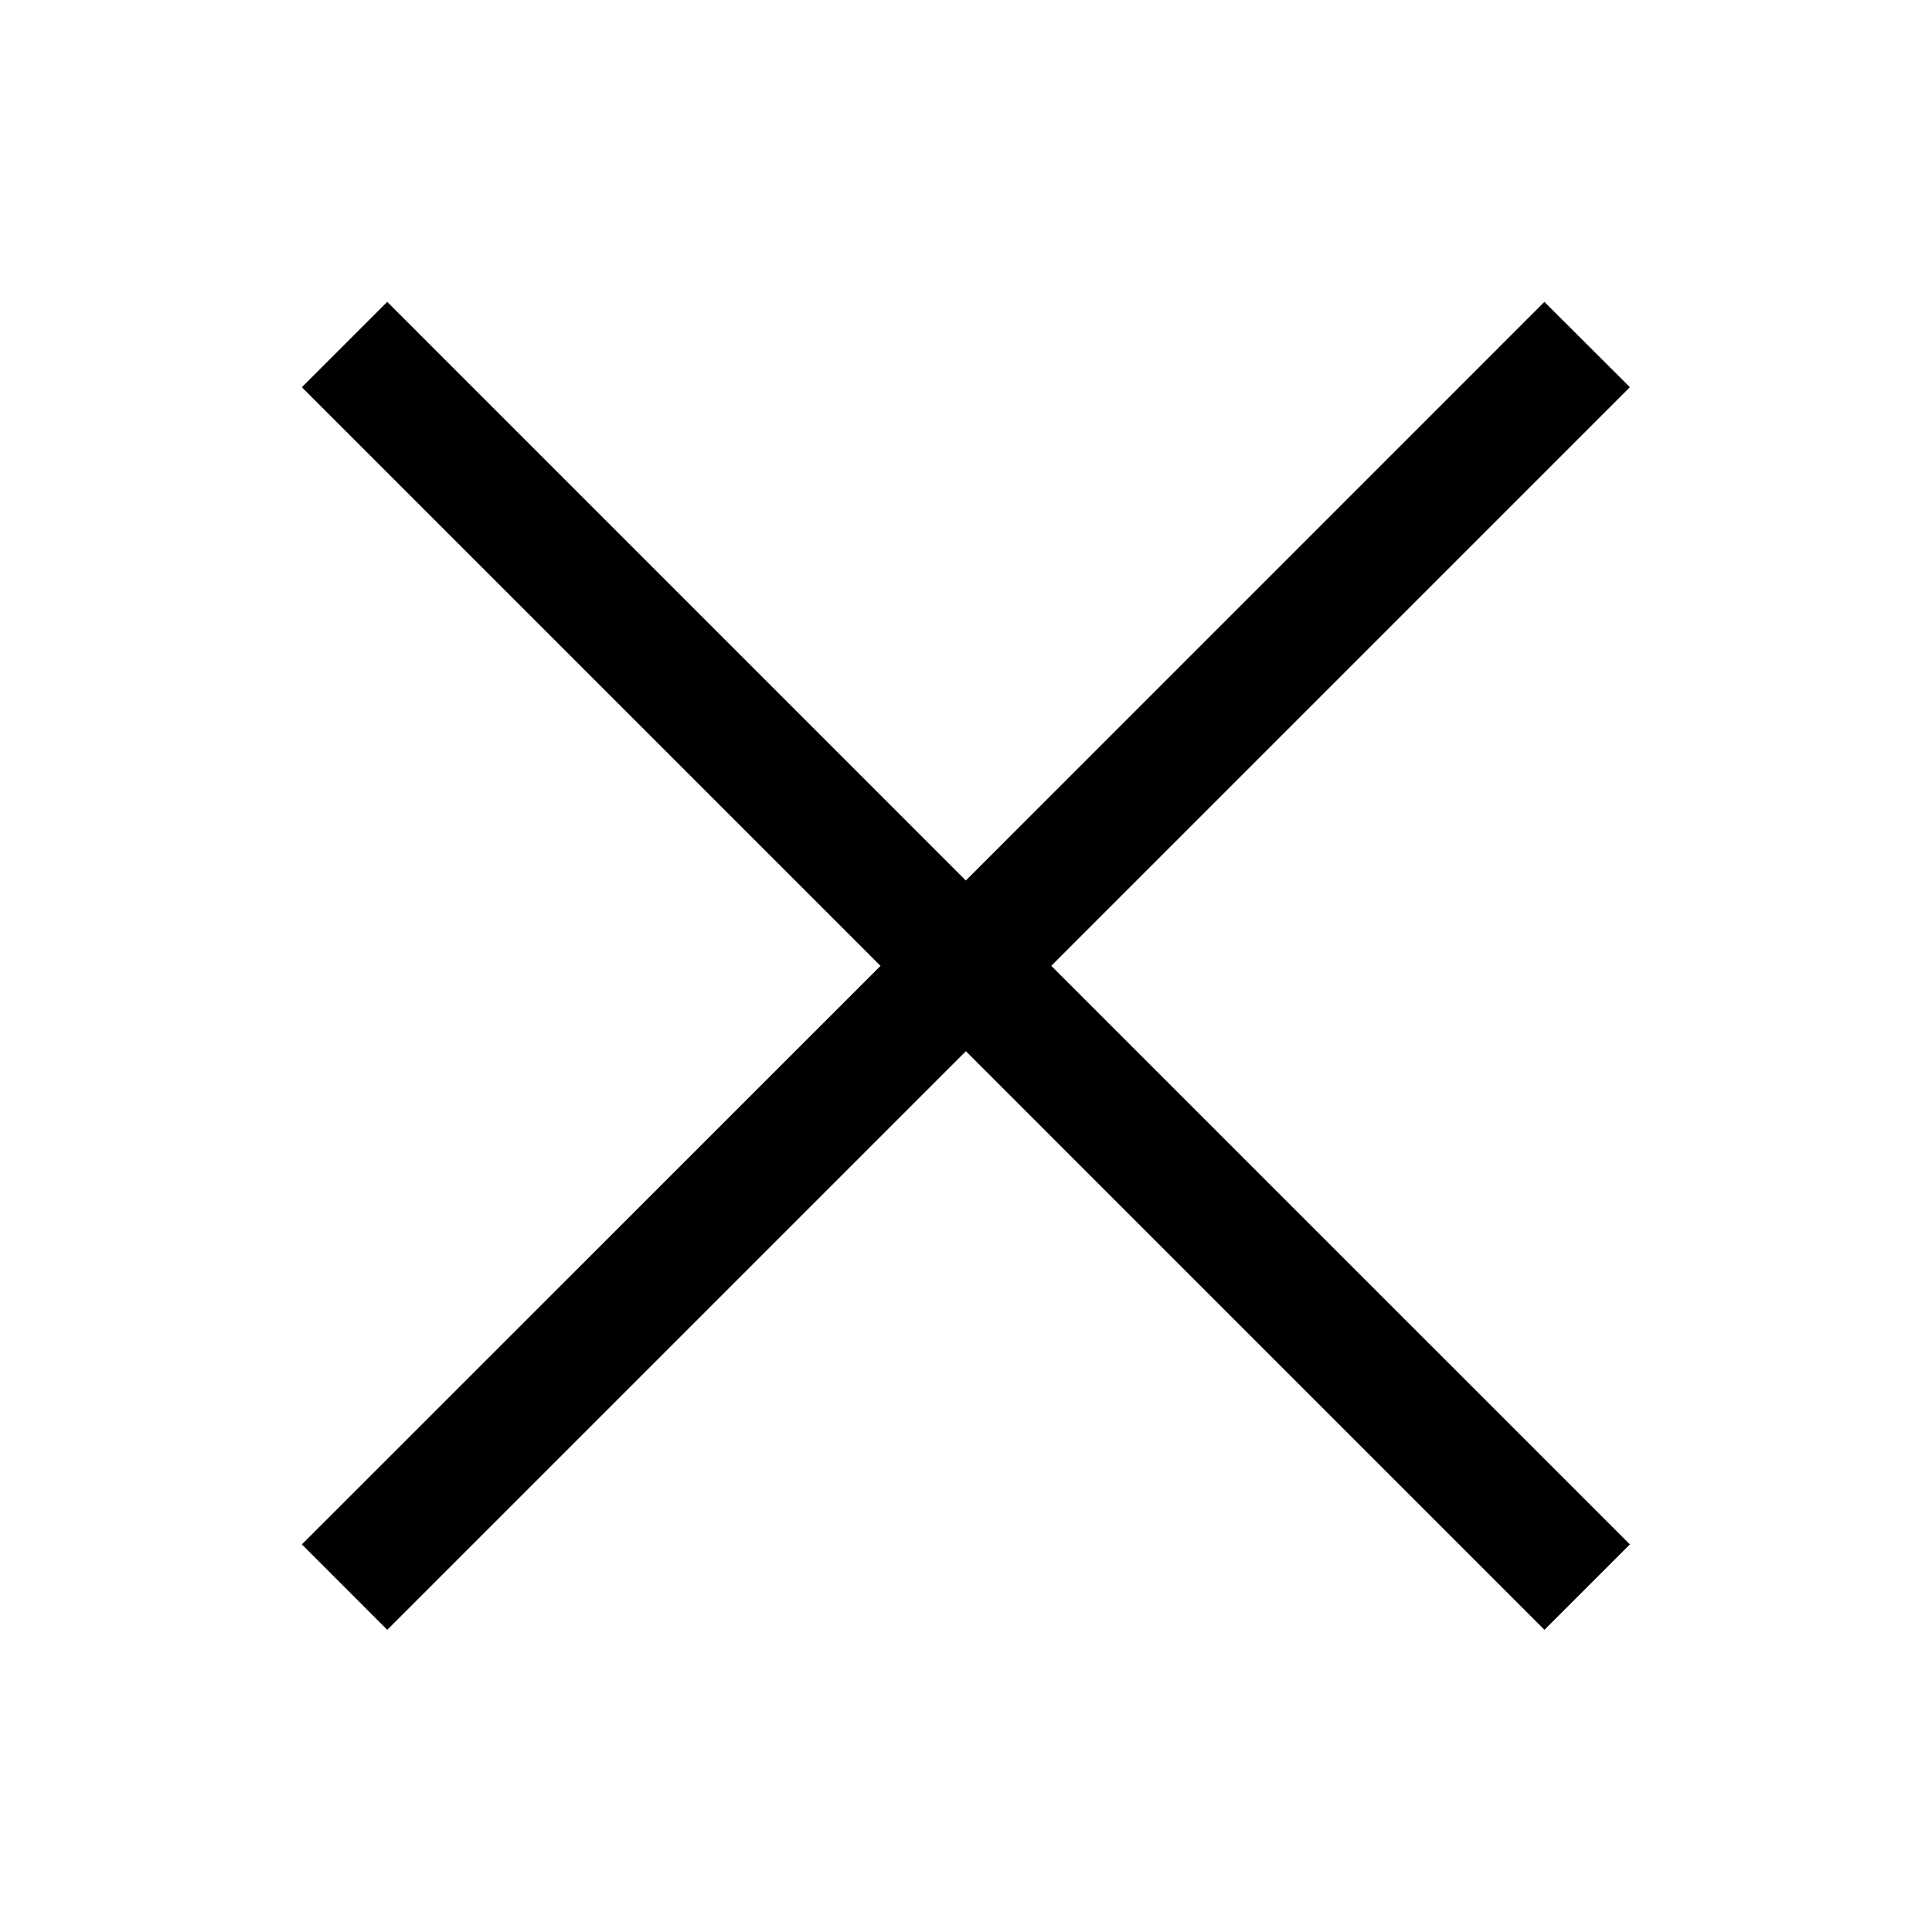 <svg xmlns="http://www.w3.org/2000/svg" viewBox="0 0 32 32" role="img">
  <title>Close</title>
  <path fill-rule="evenodd"
    d="M14.584 15.998L5 25.58l1.414 1.415 9.584-9.584 9.583 9.584 1.415-1.415-9.584-9.583 9.584-9.584L25.58 5l-9.583 9.584L6.414 5 5 6.414l9.584 9.584z"
    clip-rule="evenodd" />
</svg>
